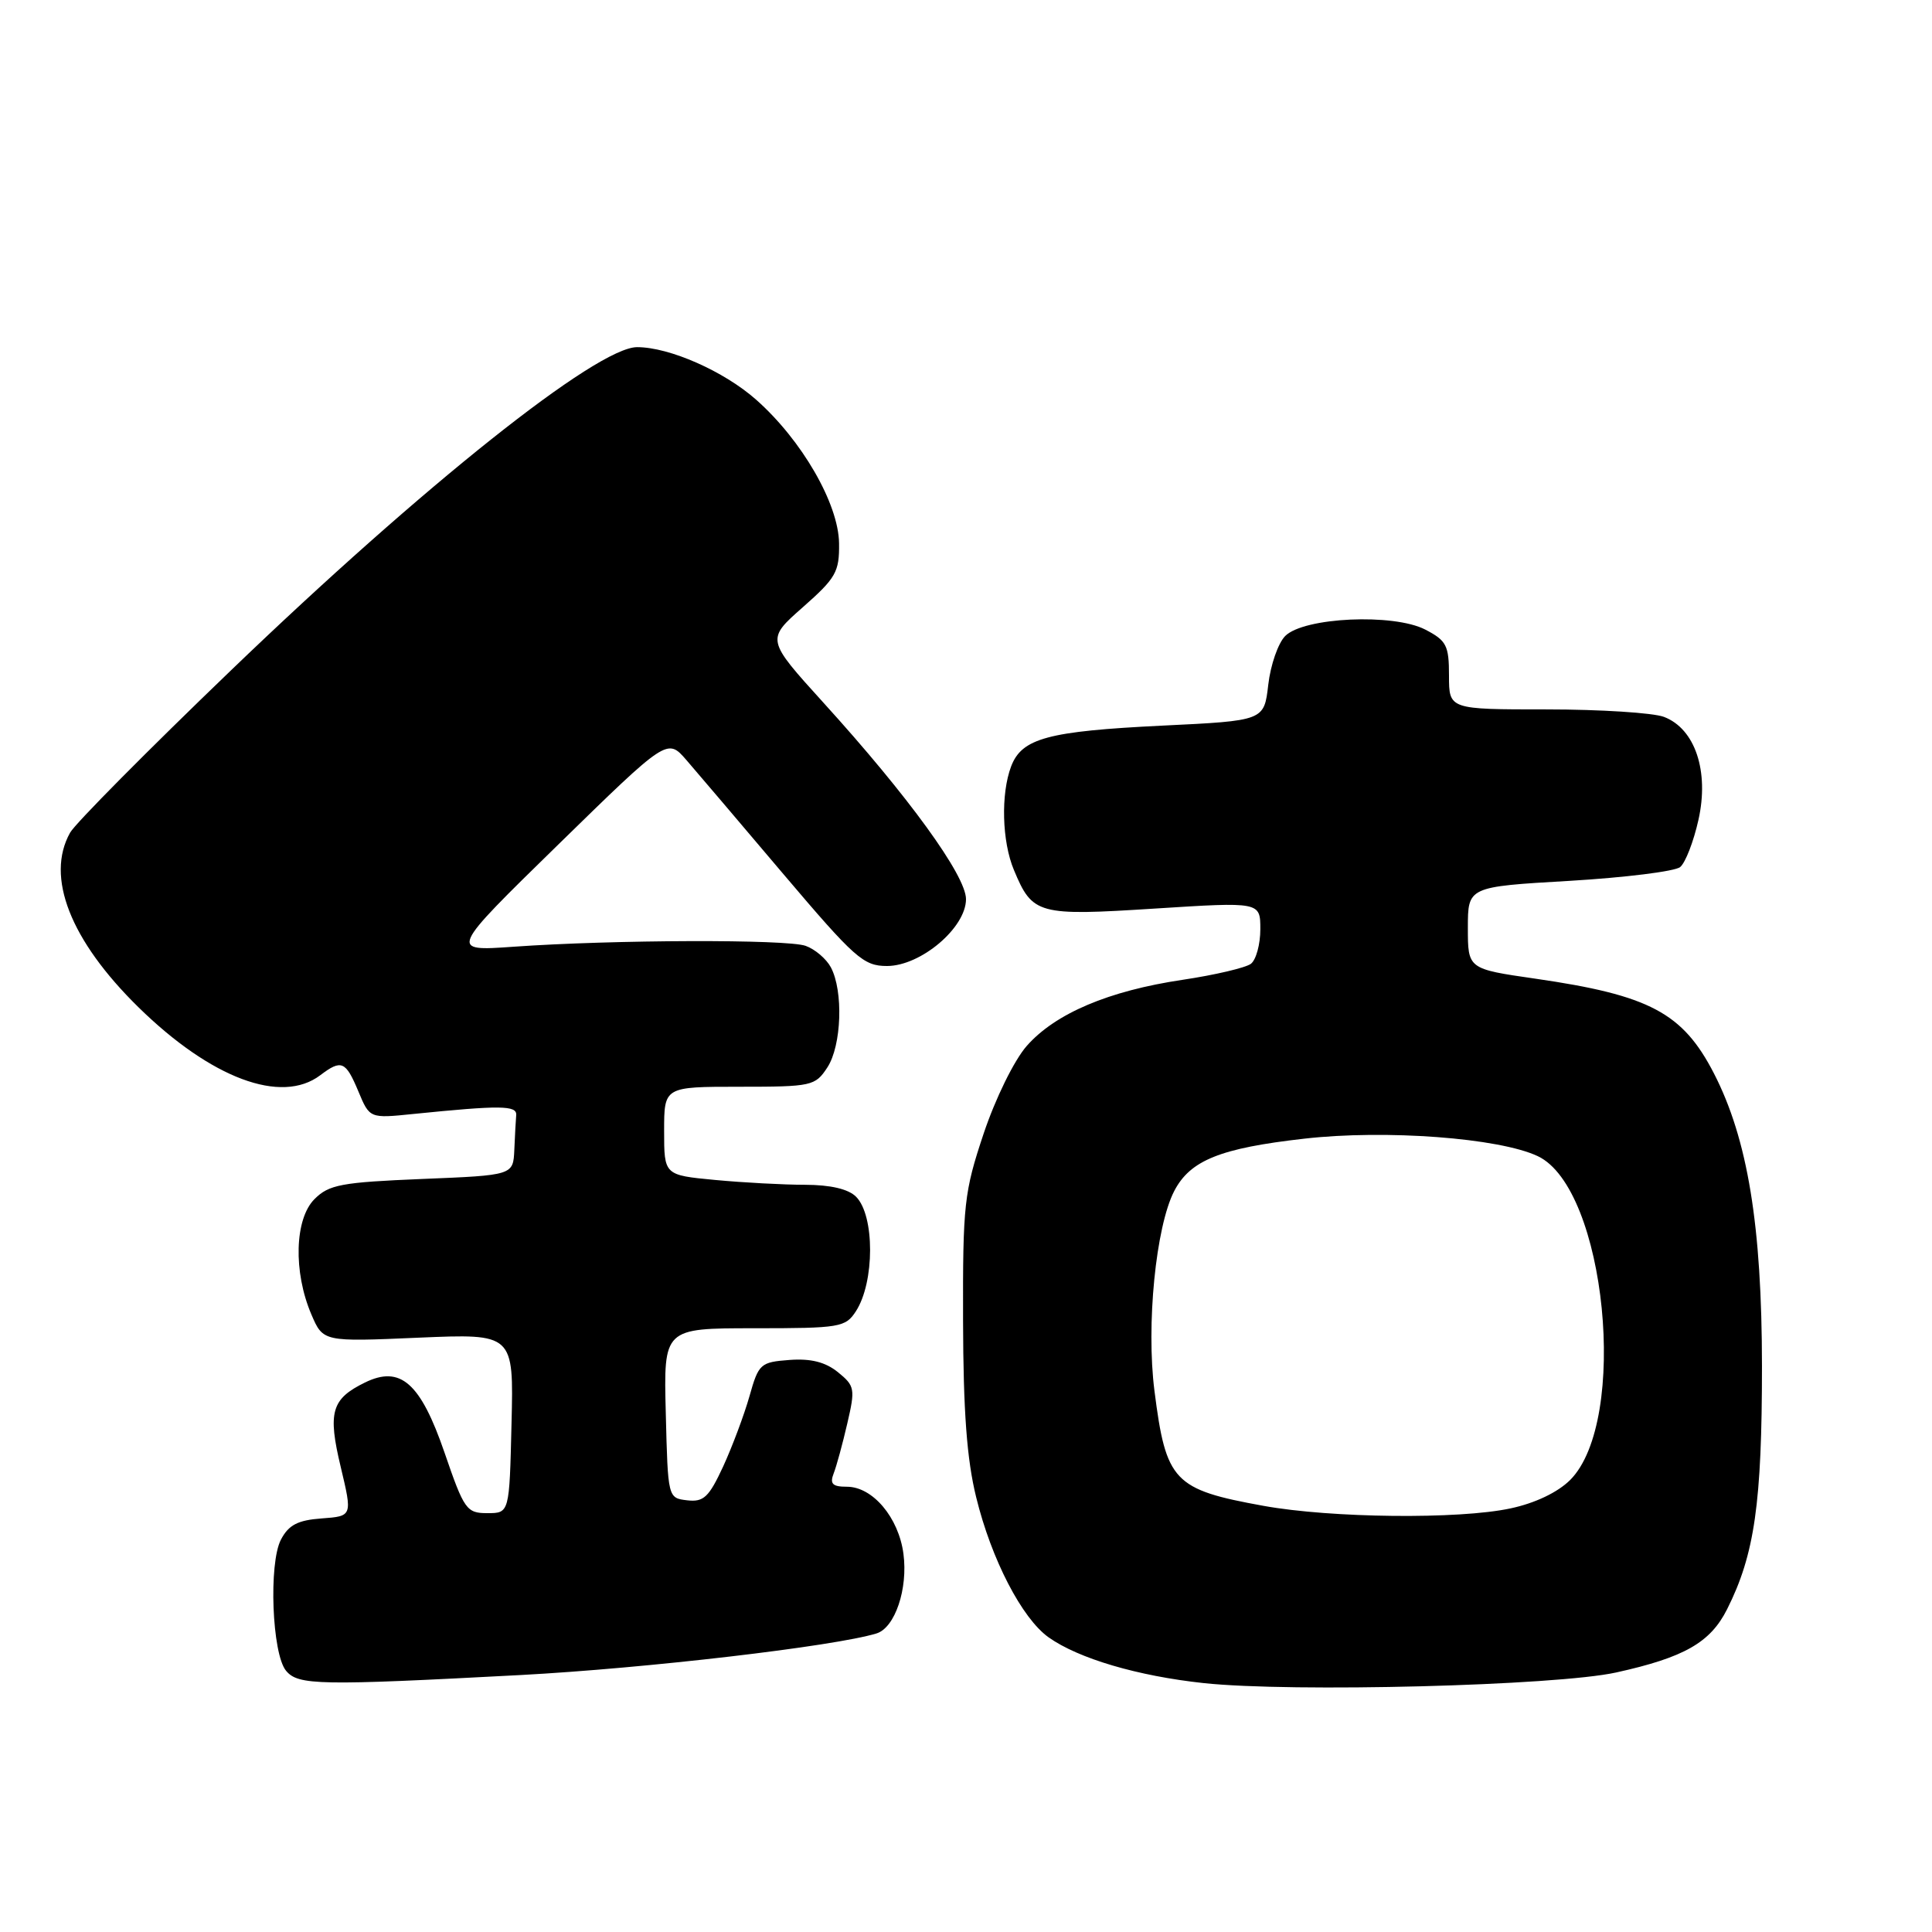 <?xml version="1.0" encoding="UTF-8" standalone="no"?>
<!DOCTYPE svg PUBLIC "-//W3C//DTD SVG 1.1//EN" "http://www.w3.org/Graphics/SVG/1.1/DTD/svg11.dtd" >
<svg xmlns="http://www.w3.org/2000/svg" xmlns:xlink="http://www.w3.org/1999/xlink" version="1.1" viewBox="0 0 256 256">
 <g >
 <path fill="currentColor"
d=" M 214.16 221.61 C 223.17 219.62 226.63 217.65 228.85 213.23 C 232.50 205.98 233.47 199.15 233.47 181.00 C 233.46 162.40 231.58 150.94 227.11 142.24 C 222.97 134.20 218.58 131.87 203.45 129.68 C 194.50 128.39 194.50 128.39 194.50 122.95 C 194.50 117.50 194.50 117.50 207.94 116.72 C 215.33 116.28 221.94 115.46 222.63 114.89 C 223.33 114.31 224.41 111.51 225.05 108.65 C 226.50 102.20 224.61 96.56 220.48 94.99 C 219.05 94.45 212.05 94.00 204.93 94.00 C 192.00 94.00 192.00 94.00 192.00 89.53 C 192.00 85.52 191.67 84.88 188.85 83.42 C 184.64 81.25 172.78 81.79 170.30 84.27 C 169.36 85.21 168.35 88.12 168.05 90.74 C 167.50 95.50 167.50 95.50 154.00 96.15 C 138.85 96.89 135.40 97.82 133.98 101.55 C 132.60 105.19 132.76 111.50 134.35 115.28 C 136.81 121.19 137.52 121.38 153.02 120.39 C 167.00 119.50 167.00 119.50 167.00 123.13 C 167.00 125.12 166.44 127.18 165.75 127.71 C 165.06 128.23 160.99 129.19 156.70 129.83 C 146.90 131.29 139.83 134.29 136.04 138.60 C 134.38 140.50 131.90 145.54 130.33 150.23 C 127.75 157.96 127.57 159.57 127.61 175.00 C 127.64 187.01 128.11 193.38 129.35 198.40 C 131.36 206.62 135.42 214.45 138.95 216.96 C 142.92 219.77 150.75 222.08 159.50 223.02 C 171.22 224.27 206.17 223.37 214.16 221.61 Z  M 69.00 221.95 C 85.62 221.06 110.54 218.15 116.14 216.44 C 118.59 215.69 120.33 210.53 119.71 205.88 C 119.07 201.07 115.63 197.00 112.22 197.00 C 110.31 197.00 109.93 196.62 110.46 195.25 C 110.84 194.29 111.65 191.30 112.27 188.62 C 113.34 184.02 113.27 183.64 111.03 181.82 C 109.37 180.48 107.45 179.99 104.62 180.20 C 100.76 180.49 100.52 180.70 99.31 185.00 C 98.61 187.47 97.04 191.66 95.83 194.30 C 93.93 198.40 93.24 199.05 91.06 198.80 C 88.50 198.50 88.50 198.49 88.22 187.25 C 87.93 176.00 87.93 176.00 99.94 176.00 C 111.30 176.00 112.03 175.88 113.41 173.75 C 115.91 169.90 115.92 161.06 113.43 158.57 C 112.41 157.55 110.05 157.00 106.68 156.99 C 103.83 156.99 98.46 156.70 94.75 156.35 C 88.00 155.71 88.00 155.71 88.00 149.86 C 88.00 144.00 88.00 144.00 97.98 144.00 C 107.58 144.00 108.02 143.90 109.63 141.44 C 111.52 138.55 111.77 131.31 110.09 128.17 C 109.49 127.05 107.99 125.77 106.75 125.33 C 104.26 124.44 81.22 124.51 68.00 125.45 C 59.50 126.05 59.50 126.05 73.96 111.92 C 88.42 97.79 88.42 97.79 90.96 100.72 C 92.36 102.34 98.14 109.13 103.81 115.83 C 113.27 126.98 114.41 128.00 117.53 128.00 C 122.01 128.00 128.00 122.93 128.00 119.14 C 128.00 116.03 120.37 105.51 109.12 93.12 C 101.52 84.74 101.52 84.74 106.38 80.46 C 110.77 76.59 111.23 75.78 111.18 71.99 C 111.11 66.74 106.25 58.32 100.19 52.96 C 95.93 49.19 88.71 46.00 84.42 46.00 C 79.11 46.00 56.05 64.36 30.60 88.83 C 19.54 99.46 9.95 109.14 9.29 110.33 C 6.01 116.18 9.31 124.60 18.34 133.46 C 27.97 142.90 37.28 146.38 42.44 142.47 C 45.24 140.35 45.80 140.59 47.48 144.60 C 48.98 148.20 48.98 148.20 54.74 147.61 C 66.31 146.44 68.50 146.46 68.40 147.75 C 68.34 148.44 68.23 150.51 68.15 152.36 C 68.00 155.73 68.00 155.73 55.92 156.22 C 45.23 156.66 43.58 156.97 41.67 158.89 C 39.04 161.52 38.85 168.53 41.25 174.15 C 42.81 177.80 42.81 177.80 55.44 177.25 C 68.07 176.71 68.07 176.71 67.78 188.60 C 67.50 200.50 67.50 200.50 64.58 200.50 C 61.82 200.50 61.50 200.05 58.91 192.50 C 55.72 183.22 53.06 180.88 48.34 183.20 C 43.91 185.37 43.41 187.13 45.15 194.39 C 46.70 200.90 46.70 200.90 42.62 201.20 C 39.46 201.43 38.25 202.06 37.23 204.00 C 35.58 207.15 36.04 219.13 37.90 221.38 C 39.51 223.32 42.25 223.37 69.00 221.95 Z  M 167.41 199.53 C 155.50 197.37 154.50 196.31 152.97 184.28 C 151.86 175.57 153.15 162.54 155.59 157.82 C 157.70 153.75 161.68 152.14 172.82 150.88 C 183.61 149.65 198.66 150.78 203.77 153.20 C 212.81 157.49 215.87 188.28 208.05 196.11 C 206.41 197.74 203.41 199.18 200.15 199.87 C 193.32 201.34 176.40 201.16 167.41 199.53 Z "/>
</g>
</svg>